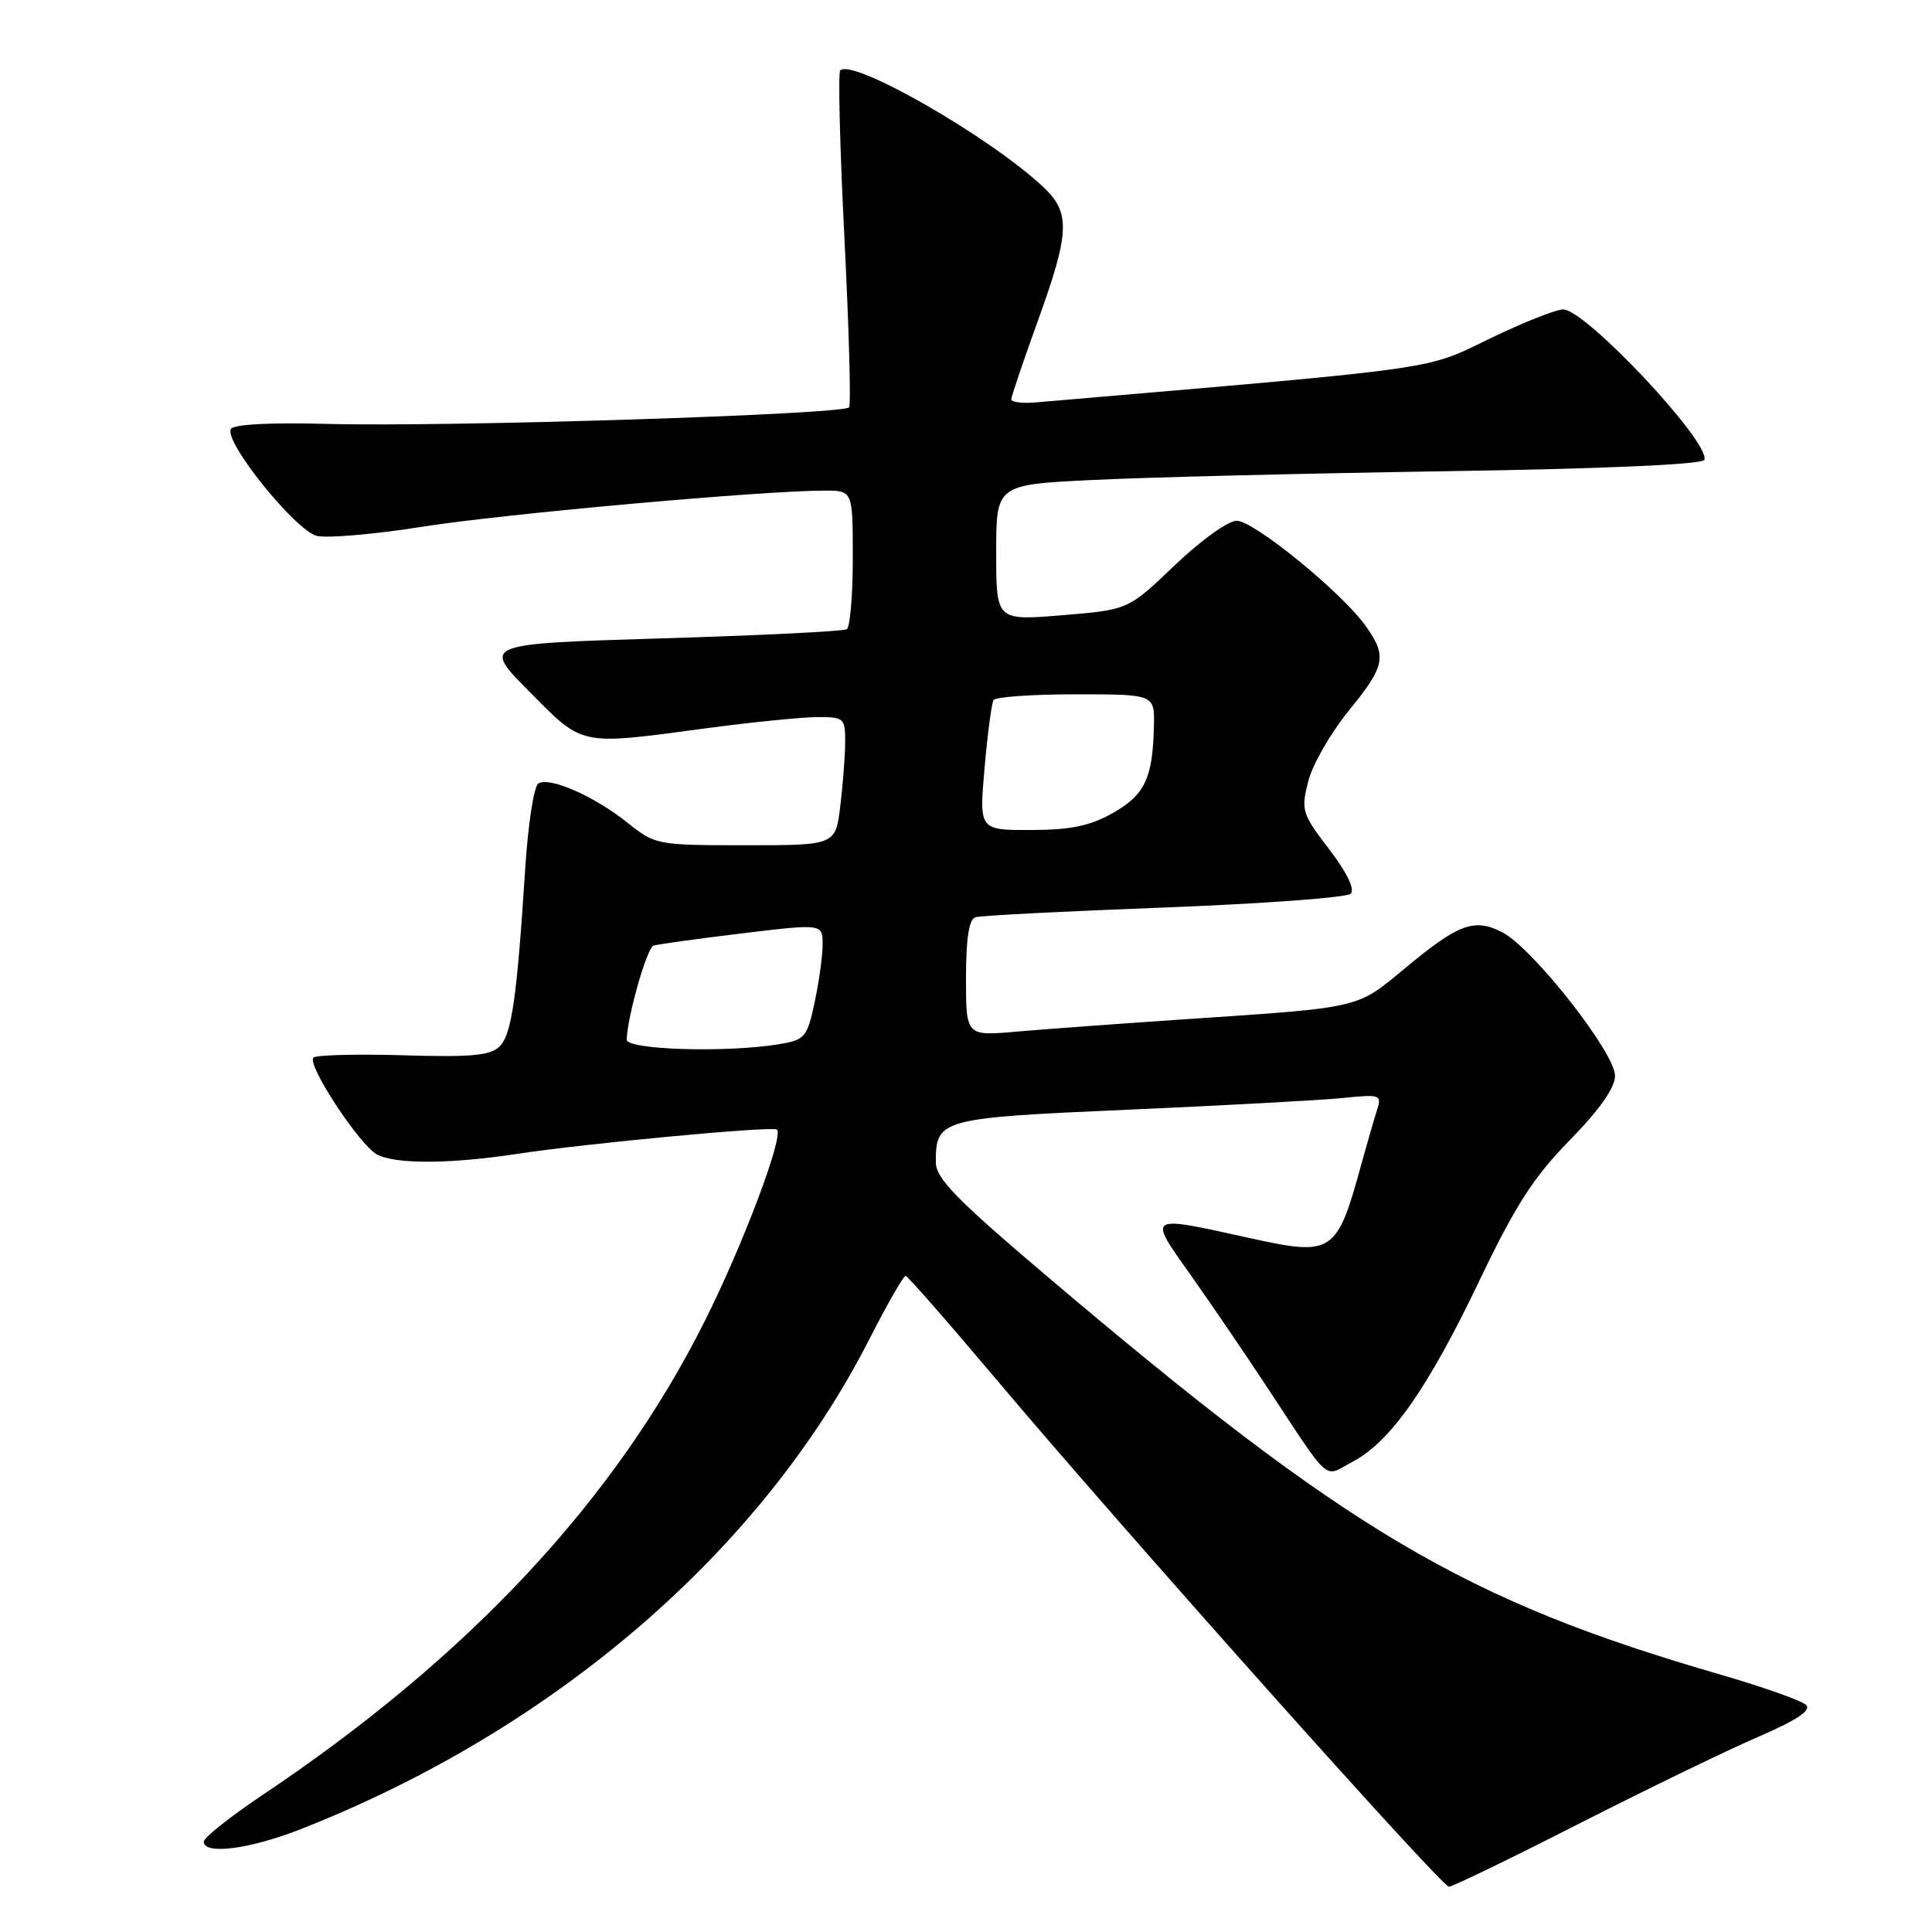 <?xml version="1.0" encoding="UTF-8" standalone="no"?>
<!DOCTYPE svg PUBLIC "-//W3C//DTD SVG 1.1//EN" "http://www.w3.org/Graphics/SVG/1.1/DTD/svg11.dtd" >
<svg xmlns="http://www.w3.org/2000/svg" xmlns:xlink="http://www.w3.org/1999/xlink" version="1.1" viewBox="0 0 256 256">
 <g >
 <path fill="currentColor"
d=" M 209.16 241.68 C 218.15 237.11 228.84 231.92 232.93 230.16 C 238.05 227.95 240.04 226.64 239.32 225.92 C 238.75 225.35 233.67 223.55 228.02 221.91 C 194.03 212.06 178.62 202.94 138.67 169.06 C 126.69 158.89 124.00 156.13 124.00 154.00 C 124.00 148.28 124.53 148.13 149.50 147.04 C 162.15 146.48 174.90 145.79 177.82 145.50 C 183.00 144.98 183.13 145.03 182.42 147.23 C 182.02 148.48 181.14 151.53 180.46 154.00 C 177.12 166.21 176.68 166.50 165.41 164.01 C 151.95 161.04 152.10 160.94 157.63 168.75 C 160.26 172.46 164.79 179.10 167.69 183.50 C 176.55 196.92 175.27 195.79 179.26 193.67 C 184.26 191.02 189.20 183.97 196.00 169.75 C 200.80 159.71 203.18 156.01 207.99 151.09 C 211.97 147.02 214.00 144.14 214.00 142.54 C 214.00 139.49 203.10 125.62 199.07 123.54 C 195.34 121.61 193.26 122.39 186.01 128.43 C 179.78 133.62 180.26 133.50 158.00 134.99 C 148.93 135.60 138.46 136.37 134.75 136.69 C 128.00 137.29 128.00 137.29 128.00 129.61 C 128.00 124.35 128.39 121.81 129.25 121.54 C 129.94 121.32 141.20 120.74 154.27 120.25 C 167.35 119.75 178.47 118.93 178.98 118.42 C 179.56 117.84 178.47 115.60 176.12 112.53 C 172.52 107.83 172.38 107.36 173.34 103.55 C 173.90 101.33 176.31 97.14 178.68 94.22 C 183.58 88.21 183.83 86.97 180.94 82.92 C 177.79 78.49 166.14 69.00 163.86 69.00 C 162.74 69.00 159.05 71.65 155.66 74.90 C 149.50 80.80 149.50 80.80 140.75 81.52 C 132.00 82.24 132.00 82.24 132.00 73.23 C 132.00 64.22 132.00 64.22 144.75 63.60 C 151.76 63.25 172.80 62.73 191.50 62.44 C 212.55 62.12 225.63 61.54 225.84 60.93 C 226.64 58.62 210.09 41.00 207.13 41.00 C 206.18 41.00 201.78 42.75 197.36 44.89 C 188.68 49.08 191.74 48.65 137.25 53.32 C 135.46 53.47 134.00 53.29 134.00 52.92 C 134.00 52.54 135.58 47.89 137.50 42.57 C 141.76 30.79 141.87 28.19 138.25 24.79 C 131.21 18.16 112.97 7.69 111.33 9.33 C 111.04 9.63 111.29 19.62 111.89 31.55 C 112.49 43.47 112.77 53.56 112.52 53.97 C 111.93 54.92 59.19 56.60 43.36 56.17 C 35.92 55.96 30.98 56.22 30.60 56.84 C 29.60 58.45 39.17 70.35 42.00 71.01 C 43.38 71.34 49.67 70.79 56.00 69.79 C 66.78 68.09 100.93 65.02 109.25 65.01 C 113.00 65.00 113.00 65.00 113.00 73.94 C 113.00 78.86 112.64 83.11 112.20 83.38 C 111.76 83.65 100.70 84.20 87.63 84.59 C 63.86 85.31 63.86 85.31 70.15 91.65 C 77.35 98.91 76.64 98.77 93.50 96.51 C 99.55 95.70 106.19 95.03 108.25 95.02 C 111.82 95.00 112.00 95.16 111.99 98.25 C 111.99 100.04 111.70 103.86 111.35 106.75 C 110.72 112.00 110.72 112.00 98.80 112.00 C 87.10 112.00 86.82 111.95 83.19 109.05 C 78.77 105.50 72.80 102.88 71.33 103.82 C 70.75 104.19 69.97 109.22 69.60 115.00 C 68.49 132.29 67.80 137.05 66.21 138.65 C 64.99 139.87 62.49 140.10 53.43 139.83 C 47.23 139.65 41.88 139.79 41.53 140.14 C 40.62 141.05 47.63 151.73 49.95 152.97 C 52.40 154.28 59.57 154.25 68.50 152.90 C 77.67 151.50 102.38 149.19 102.94 149.67 C 103.90 150.49 98.52 164.79 93.40 175.02 C 81.50 198.79 62.14 219.54 34.75 237.87 C 30.49 240.73 27.00 243.50 27.00 244.03 C 27.00 245.81 33.09 245.03 39.83 242.38 C 73.38 229.20 100.81 205.60 115.11 177.61 C 117.52 172.88 119.72 169.03 120.00 169.06 C 120.28 169.09 125.67 175.25 132.00 182.76 C 148.58 202.44 191.01 250.00 191.99 250.00 C 192.45 250.00 200.18 246.26 209.16 241.68 Z  M 83.04 137.75 C 83.15 134.60 85.72 125.59 86.60 125.30 C 87.14 125.12 92.40 124.39 98.29 123.68 C 109.00 122.39 109.00 122.39 109.00 125.15 C 109.00 126.66 108.52 130.12 107.94 132.83 C 106.95 137.47 106.67 137.79 103.19 138.37 C 96.25 139.51 83.00 139.11 83.04 137.75 Z  M 130.46 101.76 C 130.86 97.23 131.39 93.18 131.65 92.76 C 131.91 92.34 136.82 92.00 142.56 92.00 C 153.00 92.00 153.00 92.00 152.90 96.25 C 152.74 103.13 151.70 105.32 147.46 107.73 C 144.43 109.44 141.88 109.97 136.62 109.98 C 129.74 110.00 129.74 110.00 130.46 101.76 Z "/>
</g>
</svg>